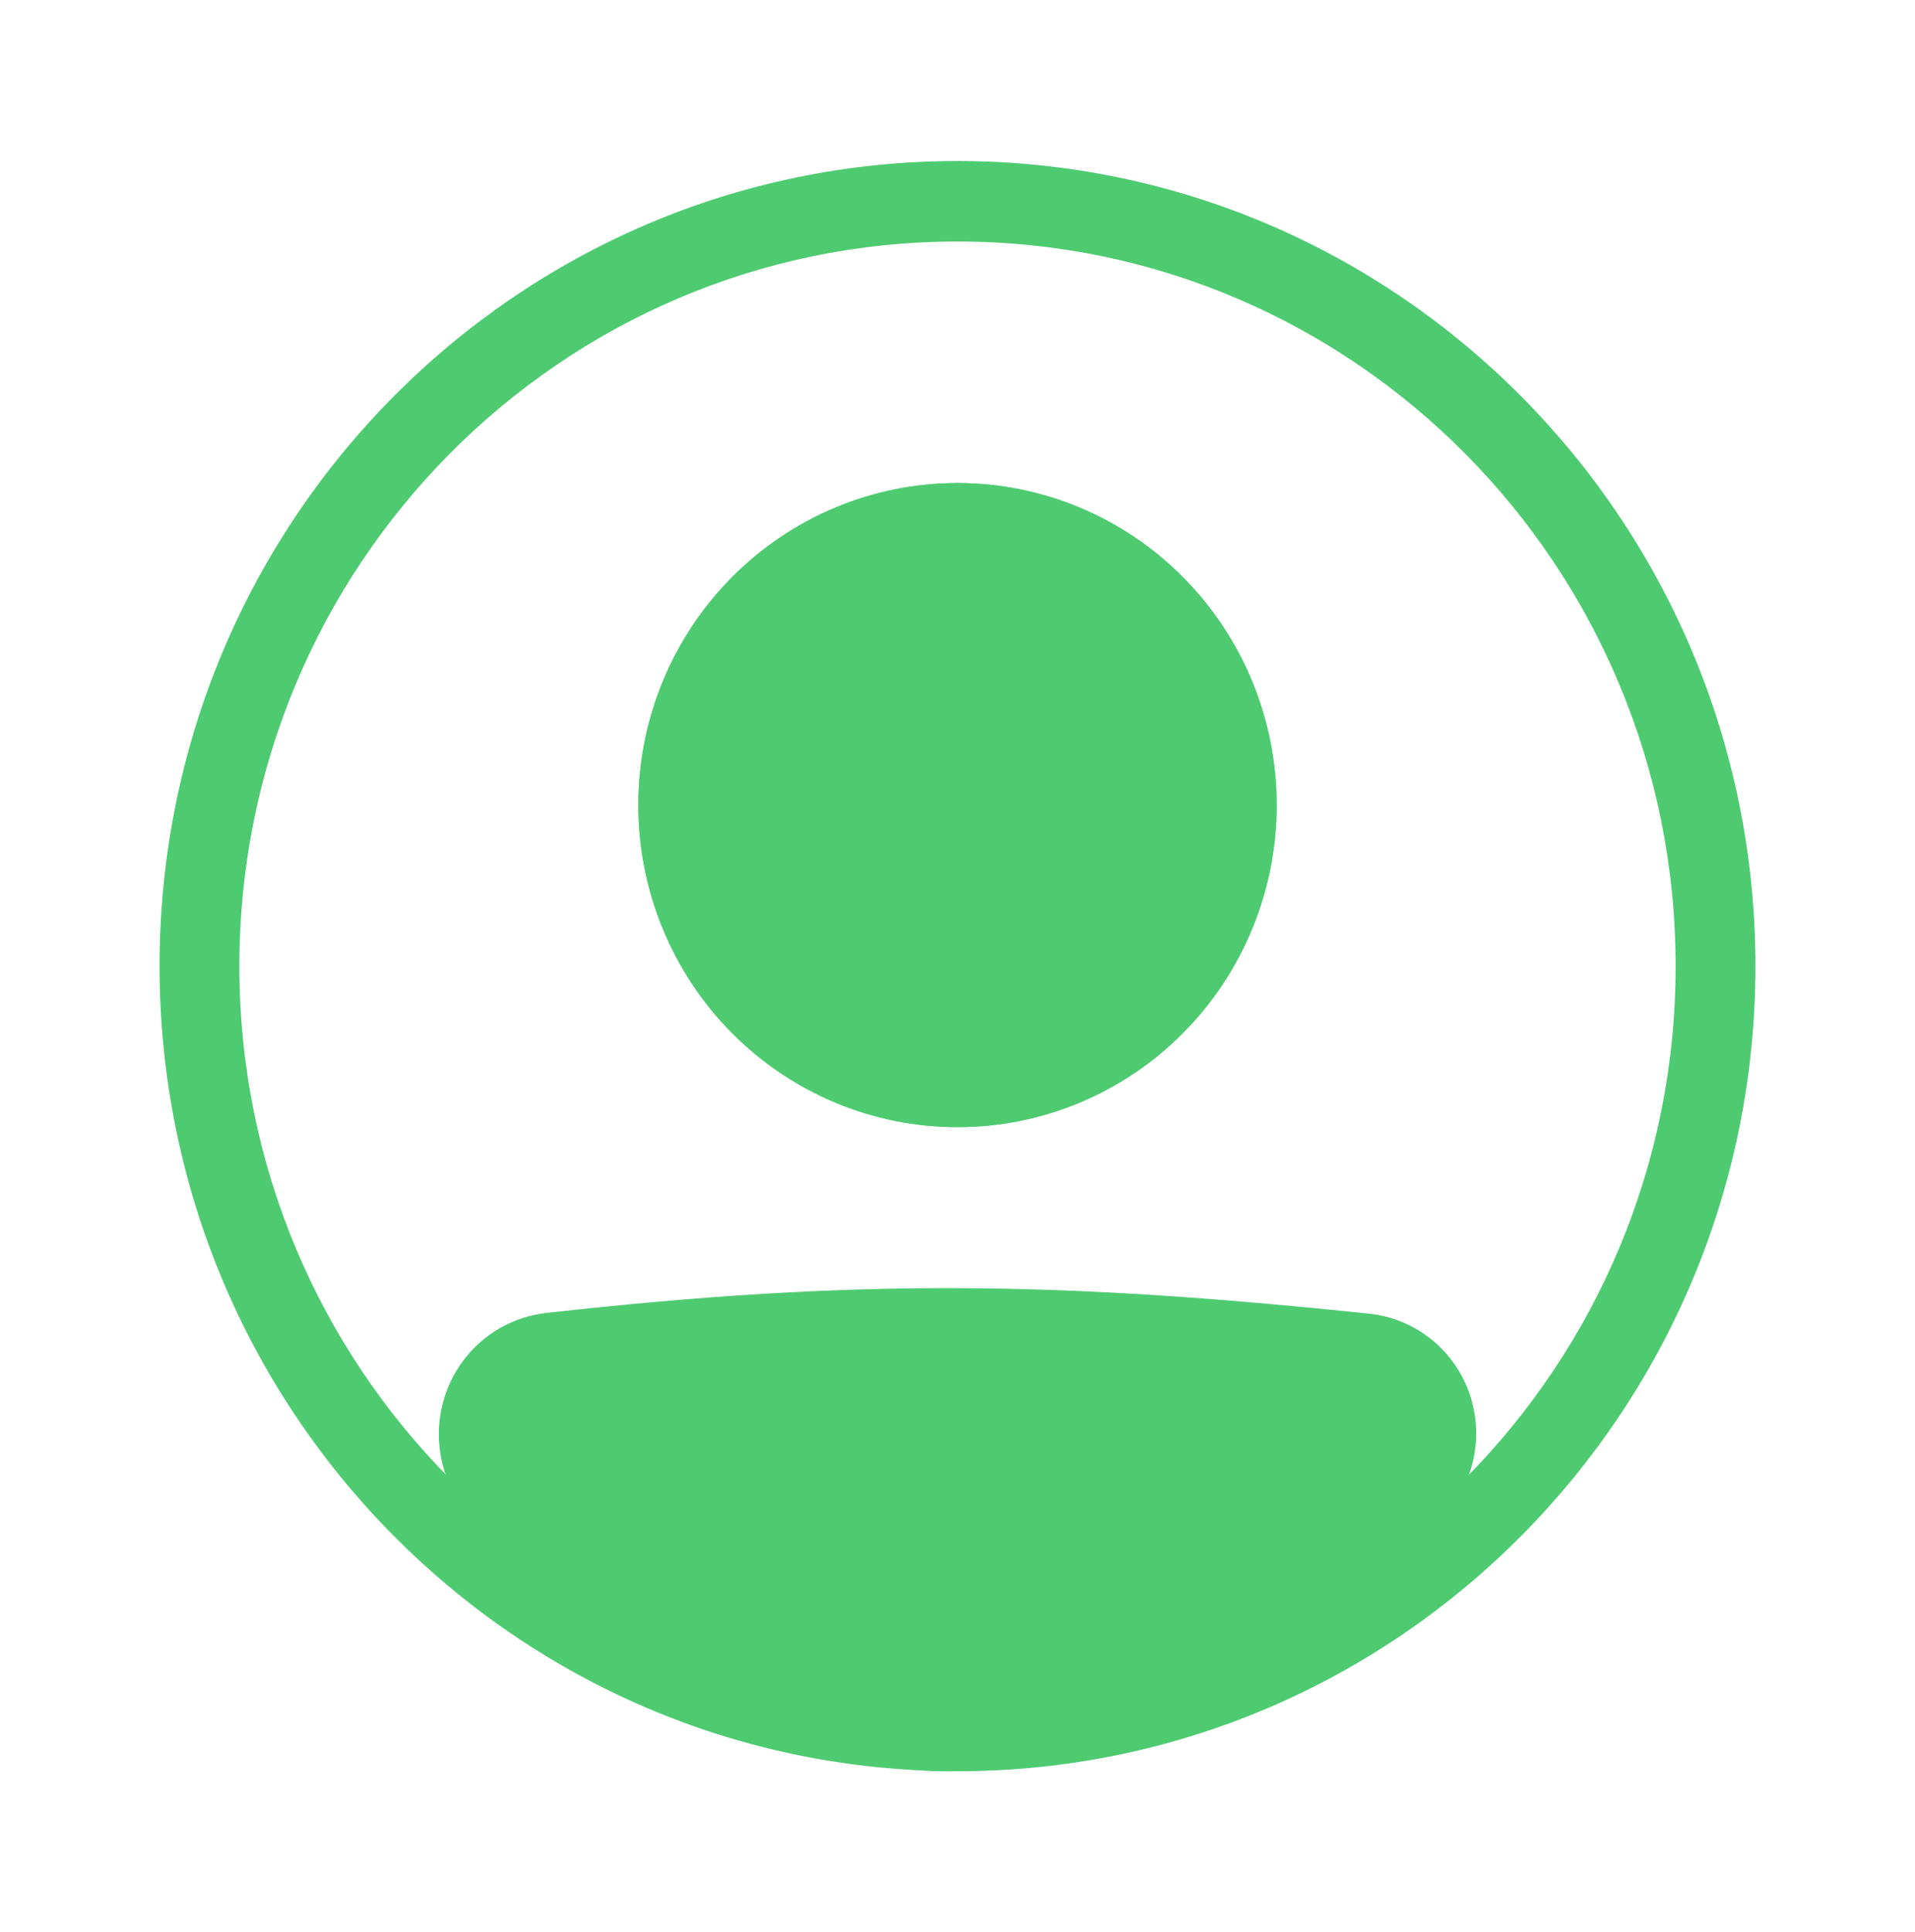 <svg width="112" height="113" viewBox="0 0 112 113" fill="none" xmlns="http://www.w3.org/2000/svg">
<path fill-rule="evenodd" clip-rule="evenodd" d="M56 98.875C79.196 98.875 98 79.903 98 56.5C98 33.097 79.196 14.125 56 14.125C32.804 14.125 14 33.097 14 56.5C14 79.903 32.804 98.875 56 98.875ZM56 103.583C81.774 103.583 102.667 82.504 102.667 56.5C102.667 30.496 81.774 9.417 56 9.417C30.226 9.417 9.333 30.496 9.333 56.5C9.333 82.504 30.226 103.583 56 103.583Z" fill="#4ECB71"/>
<path d="M28 83.879C28 81.447 29.801 79.392 32.2 79.124C50.202 77.113 61.88 77.294 79.842 79.168C80.739 79.263 81.589 79.62 82.288 80.194C82.988 80.769 83.506 81.536 83.781 82.403C84.055 83.27 84.073 84.199 83.832 85.076C83.592 85.953 83.104 86.74 82.427 87.342C61.229 105.985 49.114 105.728 29.493 87.361C28.537 86.466 28 85.192 28 83.879Z" fill="#4ECB71"/>
<path fill-rule="evenodd" clip-rule="evenodd" d="M79.602 81.508C61.782 79.648 50.272 79.474 32.454 81.463C31.868 81.532 31.327 81.817 30.936 82.263C30.544 82.71 30.33 83.285 30.333 83.881C30.333 84.555 30.611 85.192 31.08 85.635C40.805 94.736 48.174 98.849 55.377 98.875C62.605 98.901 70.371 94.821 80.894 85.569C81.228 85.269 81.469 84.877 81.587 84.442C81.705 84.006 81.695 83.545 81.558 83.115C81.421 82.685 81.163 82.305 80.816 82.02C80.468 81.735 80.047 81.556 79.602 81.508ZM31.943 76.783C50.134 74.752 61.983 74.935 80.085 76.826C81.434 76.968 82.713 77.504 83.765 78.368C84.817 79.232 85.597 80.387 86.008 81.692C86.42 82.996 86.445 84.393 86.082 85.712C85.719 87.031 84.982 88.214 83.963 89.117C73.287 98.505 64.397 103.619 55.363 103.583C46.303 103.55 37.804 98.35 27.909 89.086C27.2 88.421 26.636 87.614 26.25 86.718C25.864 85.822 25.665 84.856 25.666 83.879C25.663 82.124 26.302 80.429 27.46 79.119C28.618 77.809 30.214 76.979 31.943 76.783Z" fill="#4ECB71"/>
<path d="M74.667 47.083C74.667 52.078 72.7 56.869 69.199 60.401C65.699 63.932 60.951 65.917 56 65.917C51.049 65.917 46.301 63.932 42.801 60.401C39.3 56.869 37.333 52.078 37.333 47.083C37.333 42.088 39.3 37.298 42.801 33.766C46.301 30.234 51.049 28.25 56 28.25C60.951 28.25 65.699 30.234 69.199 33.766C72.7 37.298 74.667 42.088 74.667 47.083Z" fill="#4ECB71"/>
<path fill-rule="evenodd" clip-rule="evenodd" d="M56 61.208C59.713 61.208 63.274 59.72 65.899 57.071C68.525 54.422 70 50.83 70 47.083C70 43.337 68.525 39.744 65.899 37.096C63.274 34.447 59.713 32.958 56 32.958C52.287 32.958 48.726 34.447 46.1 37.096C43.475 39.744 42 43.337 42 47.083C42 50.83 43.475 54.422 46.1 57.071C48.726 59.72 52.287 61.208 56 61.208ZM56 65.917C60.951 65.917 65.699 63.932 69.199 60.401C72.7 56.869 74.667 52.078 74.667 47.083C74.667 42.088 72.7 37.298 69.199 33.766C65.699 30.234 60.951 28.25 56 28.25C51.049 28.25 46.301 30.234 42.801 33.766C39.3 37.298 37.333 42.088 37.333 47.083C37.333 52.078 39.3 56.869 42.801 60.401C46.301 63.932 51.049 65.917 56 65.917Z" fill="#4ECB71"/>
</svg>
